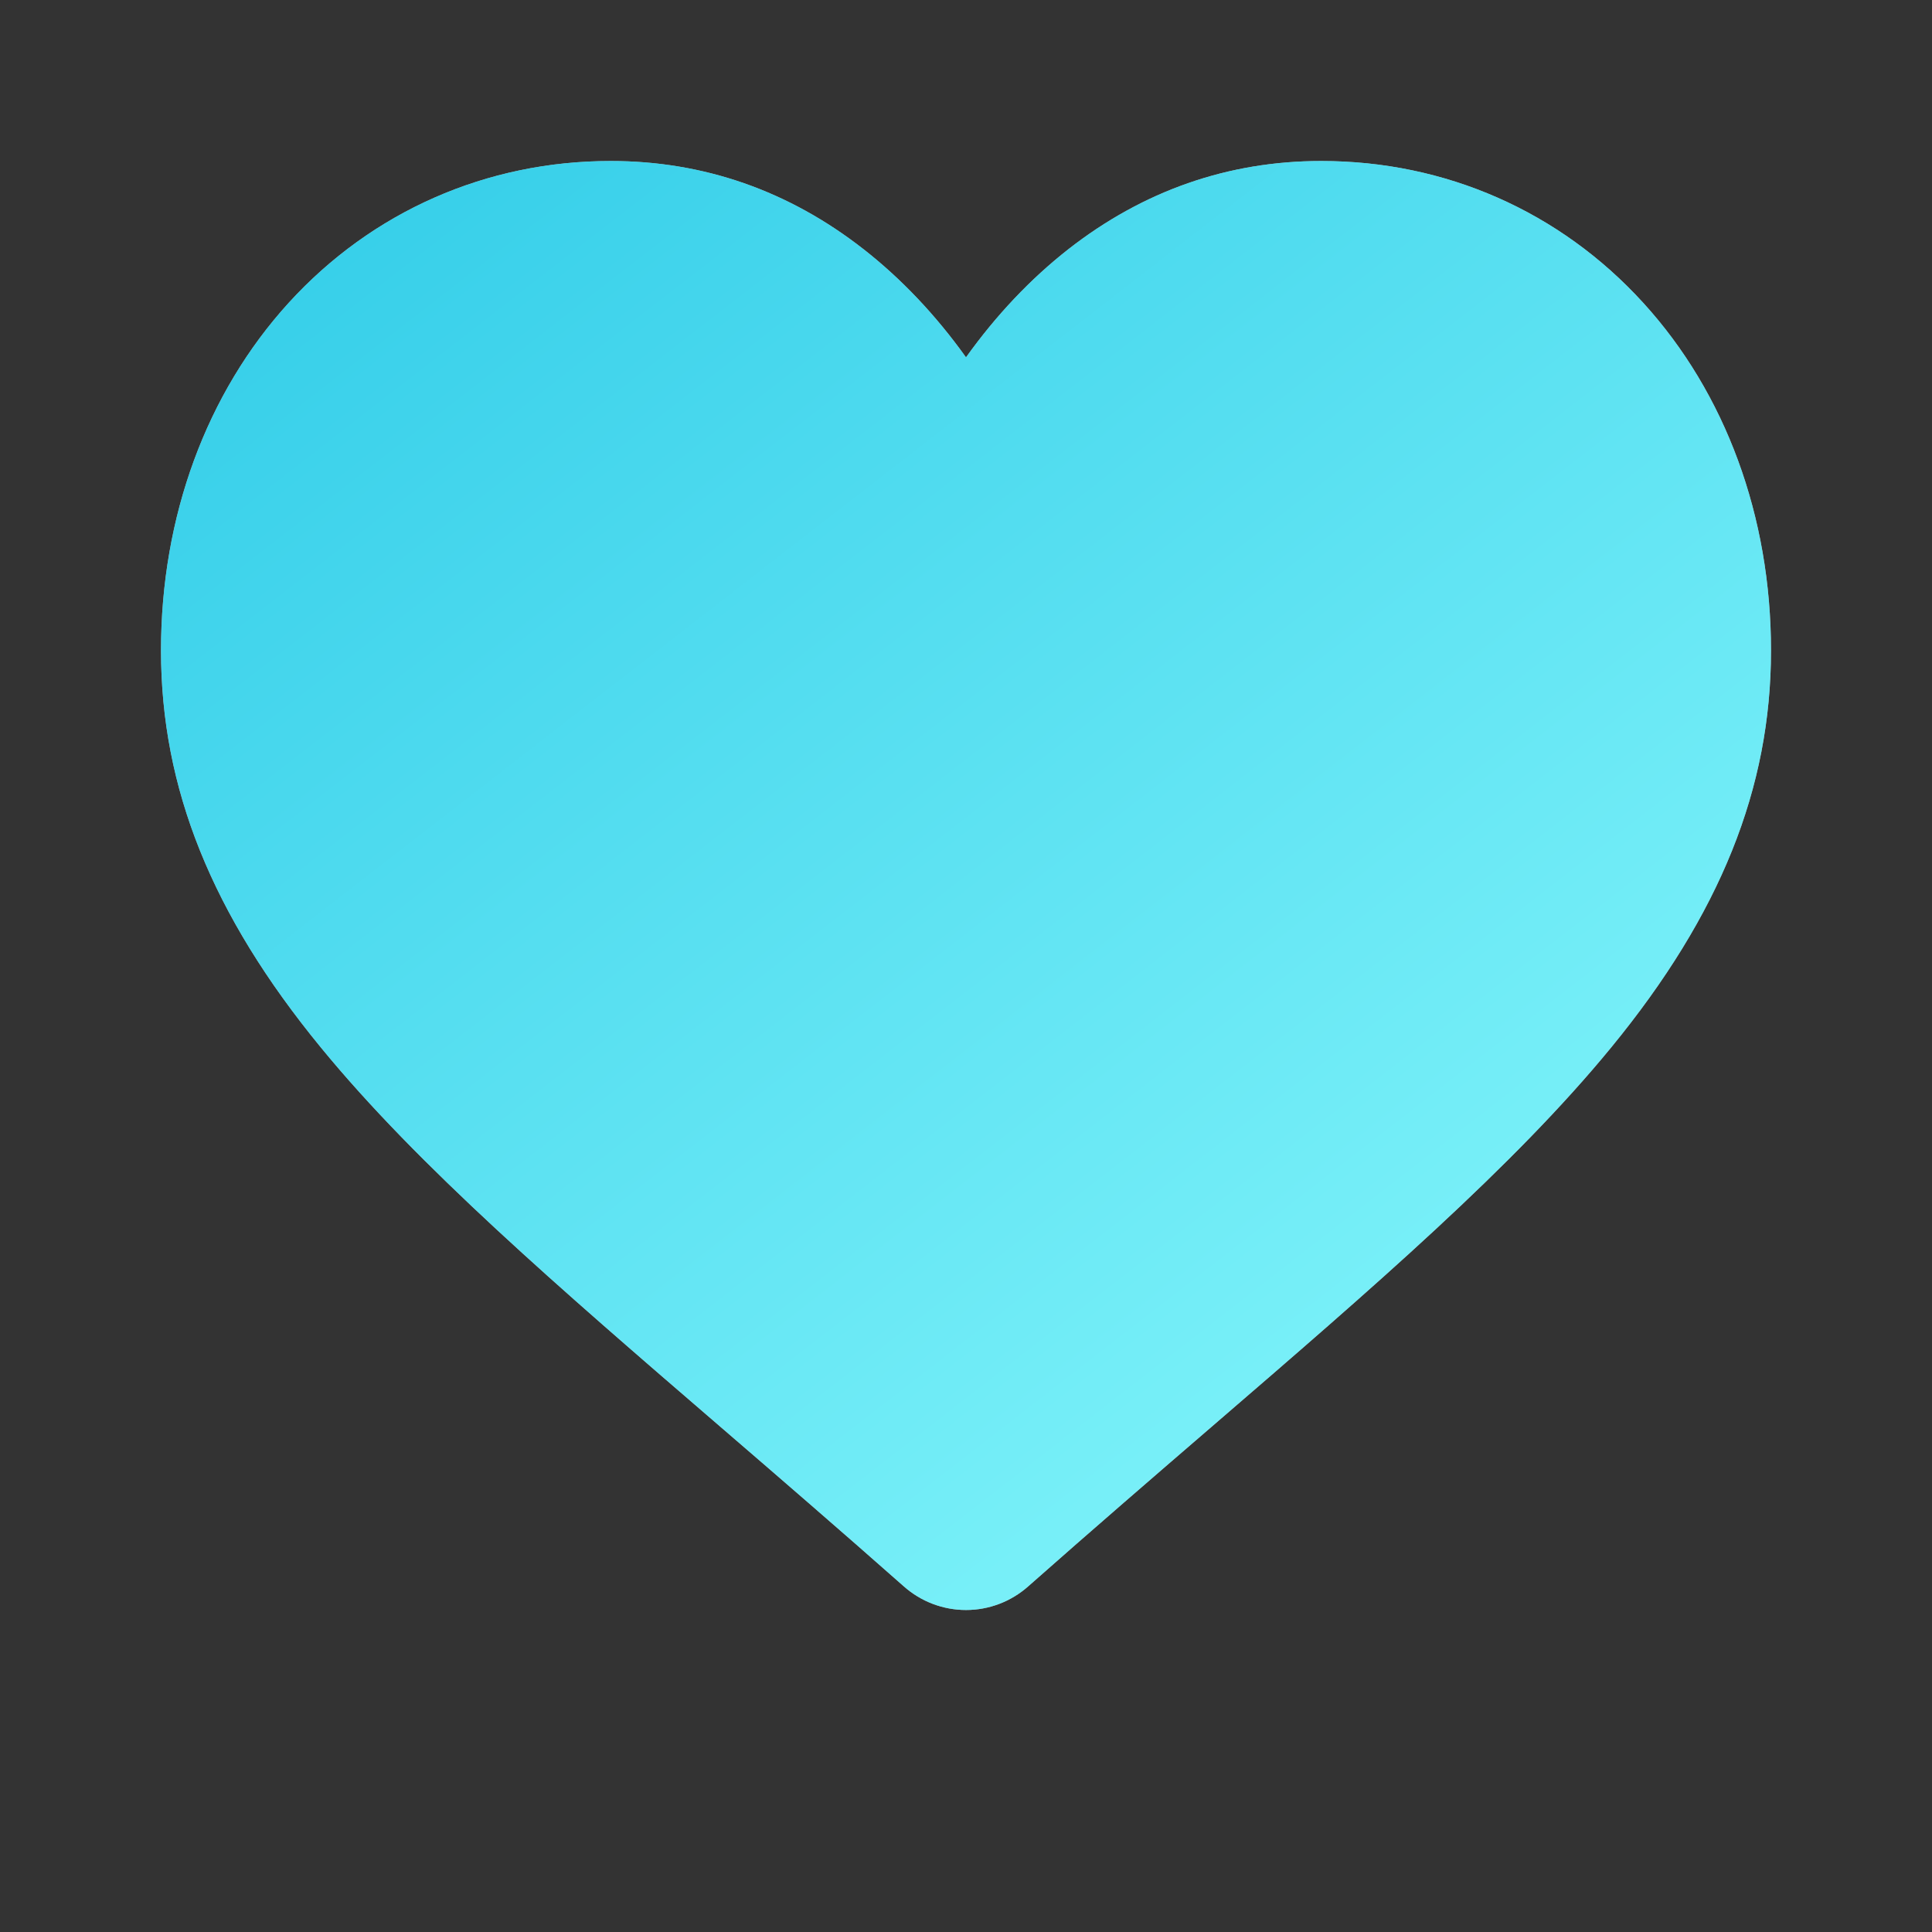 <svg width="24" height="24" viewBox="0 0 24 24" fill="none" xmlns="http://www.w3.org/2000/svg">
<rect x="0" y="0" width="24" height="24" fill="#333333" stroke="none"/>
<path d="M20.413 3.762C19.378 2.626 17.957 2 16.413 2C15.258 2 14.201 2.369 13.27 3.097C12.801 3.465 12.375 3.915 12 4.439C11.625 3.915 11.199 3.465 10.729 3.097C9.799 2.369 8.741 2 7.587 2C6.043 2 4.622 2.626 3.586 3.762C2.564 4.884 2 6.418 2 8.08C2 9.791 2.63 11.358 3.984 13.01C5.194 14.487 6.934 15.987 8.949 17.724C9.637 18.317 10.417 18.99 11.227 19.706C11.441 19.896 11.716 20 12 20C12.285 20 12.559 19.896 12.773 19.706C13.583 18.99 14.363 18.317 15.051 17.724C17.066 15.987 18.806 14.487 20.017 13.009C21.37 11.358 22 9.791 22 8.08C22 6.418 21.436 4.884 20.413 3.762Z" fill="#ADADAD"/>
<path d="M20.413 3.762C19.378 2.626 17.957 2 16.413 2C15.258 2 14.201 2.369 13.27 3.097C12.801 3.465 12.375 3.915 12 4.439C11.625 3.915 11.199 3.465 10.729 3.097C9.799 2.369 8.741 2 7.587 2C6.043 2 4.622 2.626 3.586 3.762C2.564 4.884 2 6.418 2 8.08C2 9.791 2.63 11.358 3.984 13.01C5.194 14.487 6.934 15.987 8.949 17.724C9.637 18.317 10.417 18.99 11.227 19.706C11.441 19.896 11.716 20 12 20C12.285 20 12.559 19.896 12.773 19.706C13.583 18.99 14.363 18.317 15.051 17.724C17.066 15.987 18.806 14.487 20.017 13.009C21.37 11.358 22 9.791 22 8.08C22 6.418 21.436 4.884 20.413 3.762Z" fill="url(#paint0_linear_1567_9903)"/>
<defs>
<linearGradient id="paint0_linear_1567_9903" x1="0.069" y1="-11.95" x2="25.568" y2="20.894" gradientUnits="userSpaceOnUse">
<stop stop-color="#05B6DE"/>
<stop offset="1" stop-color="#97FFFF"/>
</linearGradient>
</defs>
</svg>
